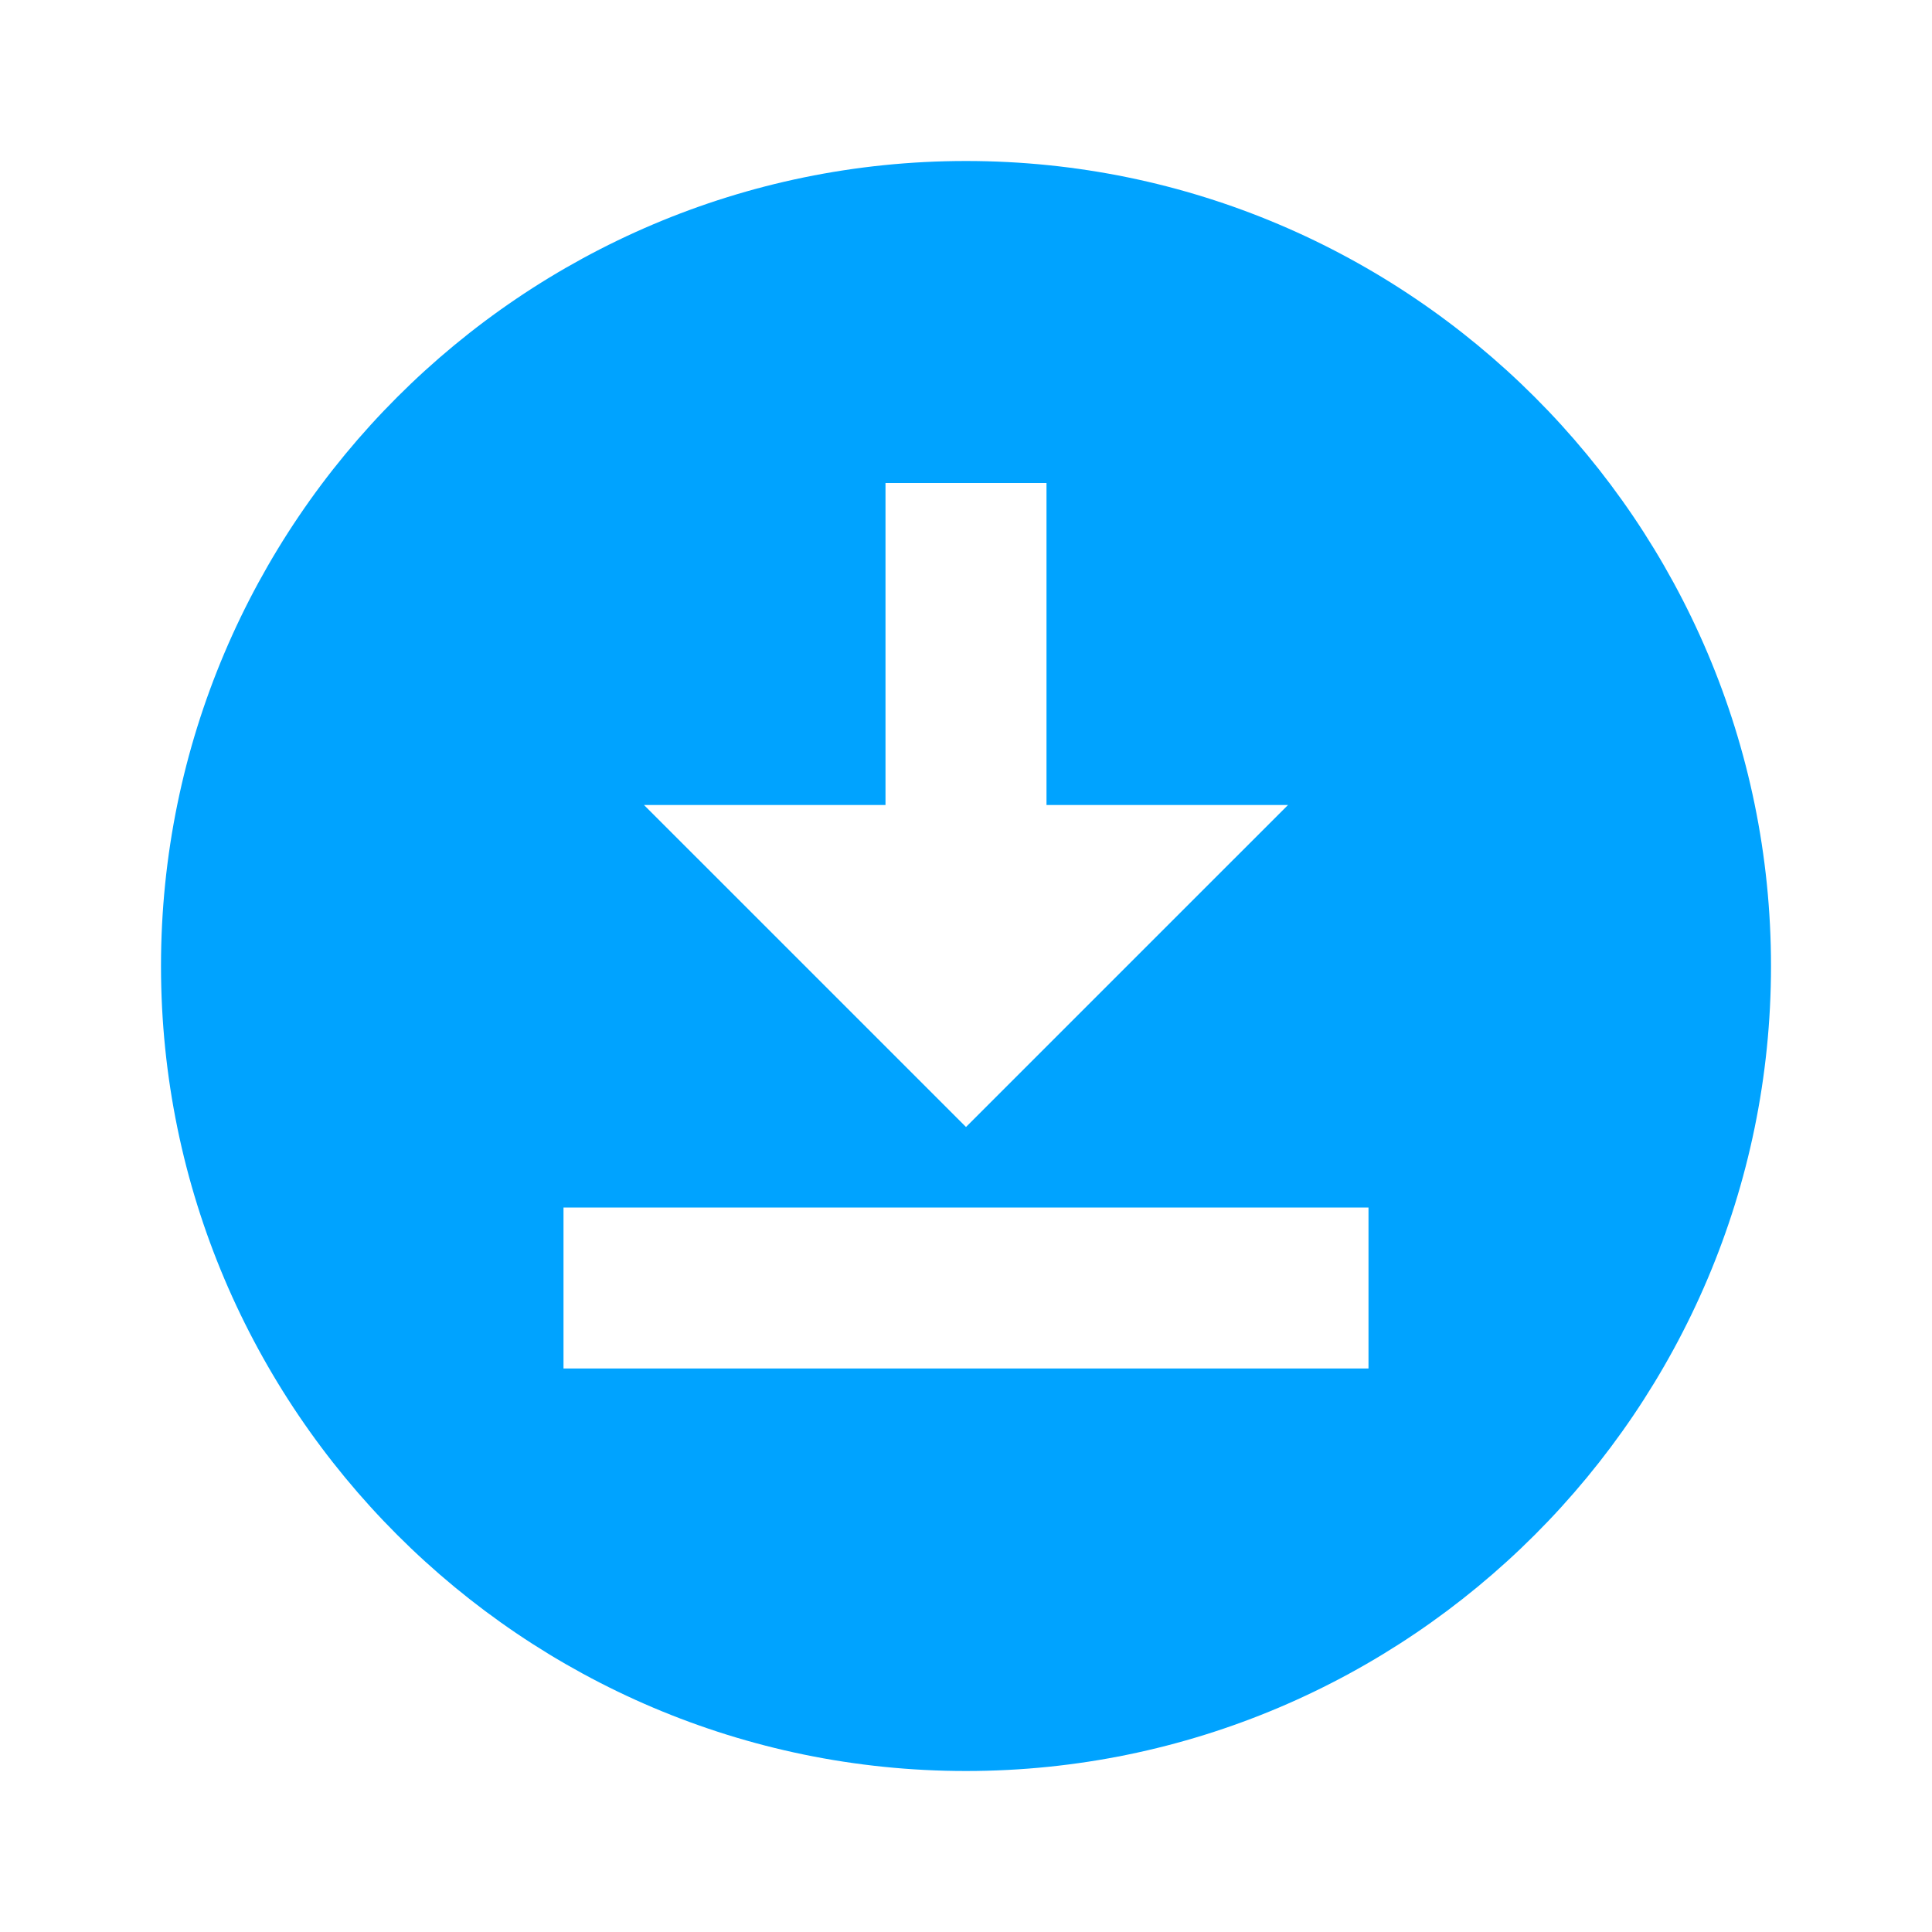 <svg width="42" height="42" viewBox="0 0 42 42" fill="none" xmlns="http://www.w3.org/2000/svg">
<path d="M21 3.5C11.357 3.5 3.5 11.357 3.5 21C3.5 30.642 11.357 38.5 21 38.5C30.642 38.5 38.5 30.642 38.5 21C38.5 11.357 30.642 3.5 21 3.5ZM19.25 17.5V10.5H22.75V17.5H28L21 24.5L14 17.5H19.25ZM29.75 29.75H12.25V26.25H29.75V29.75Z" fill="#00A3FF"/>
</svg>
